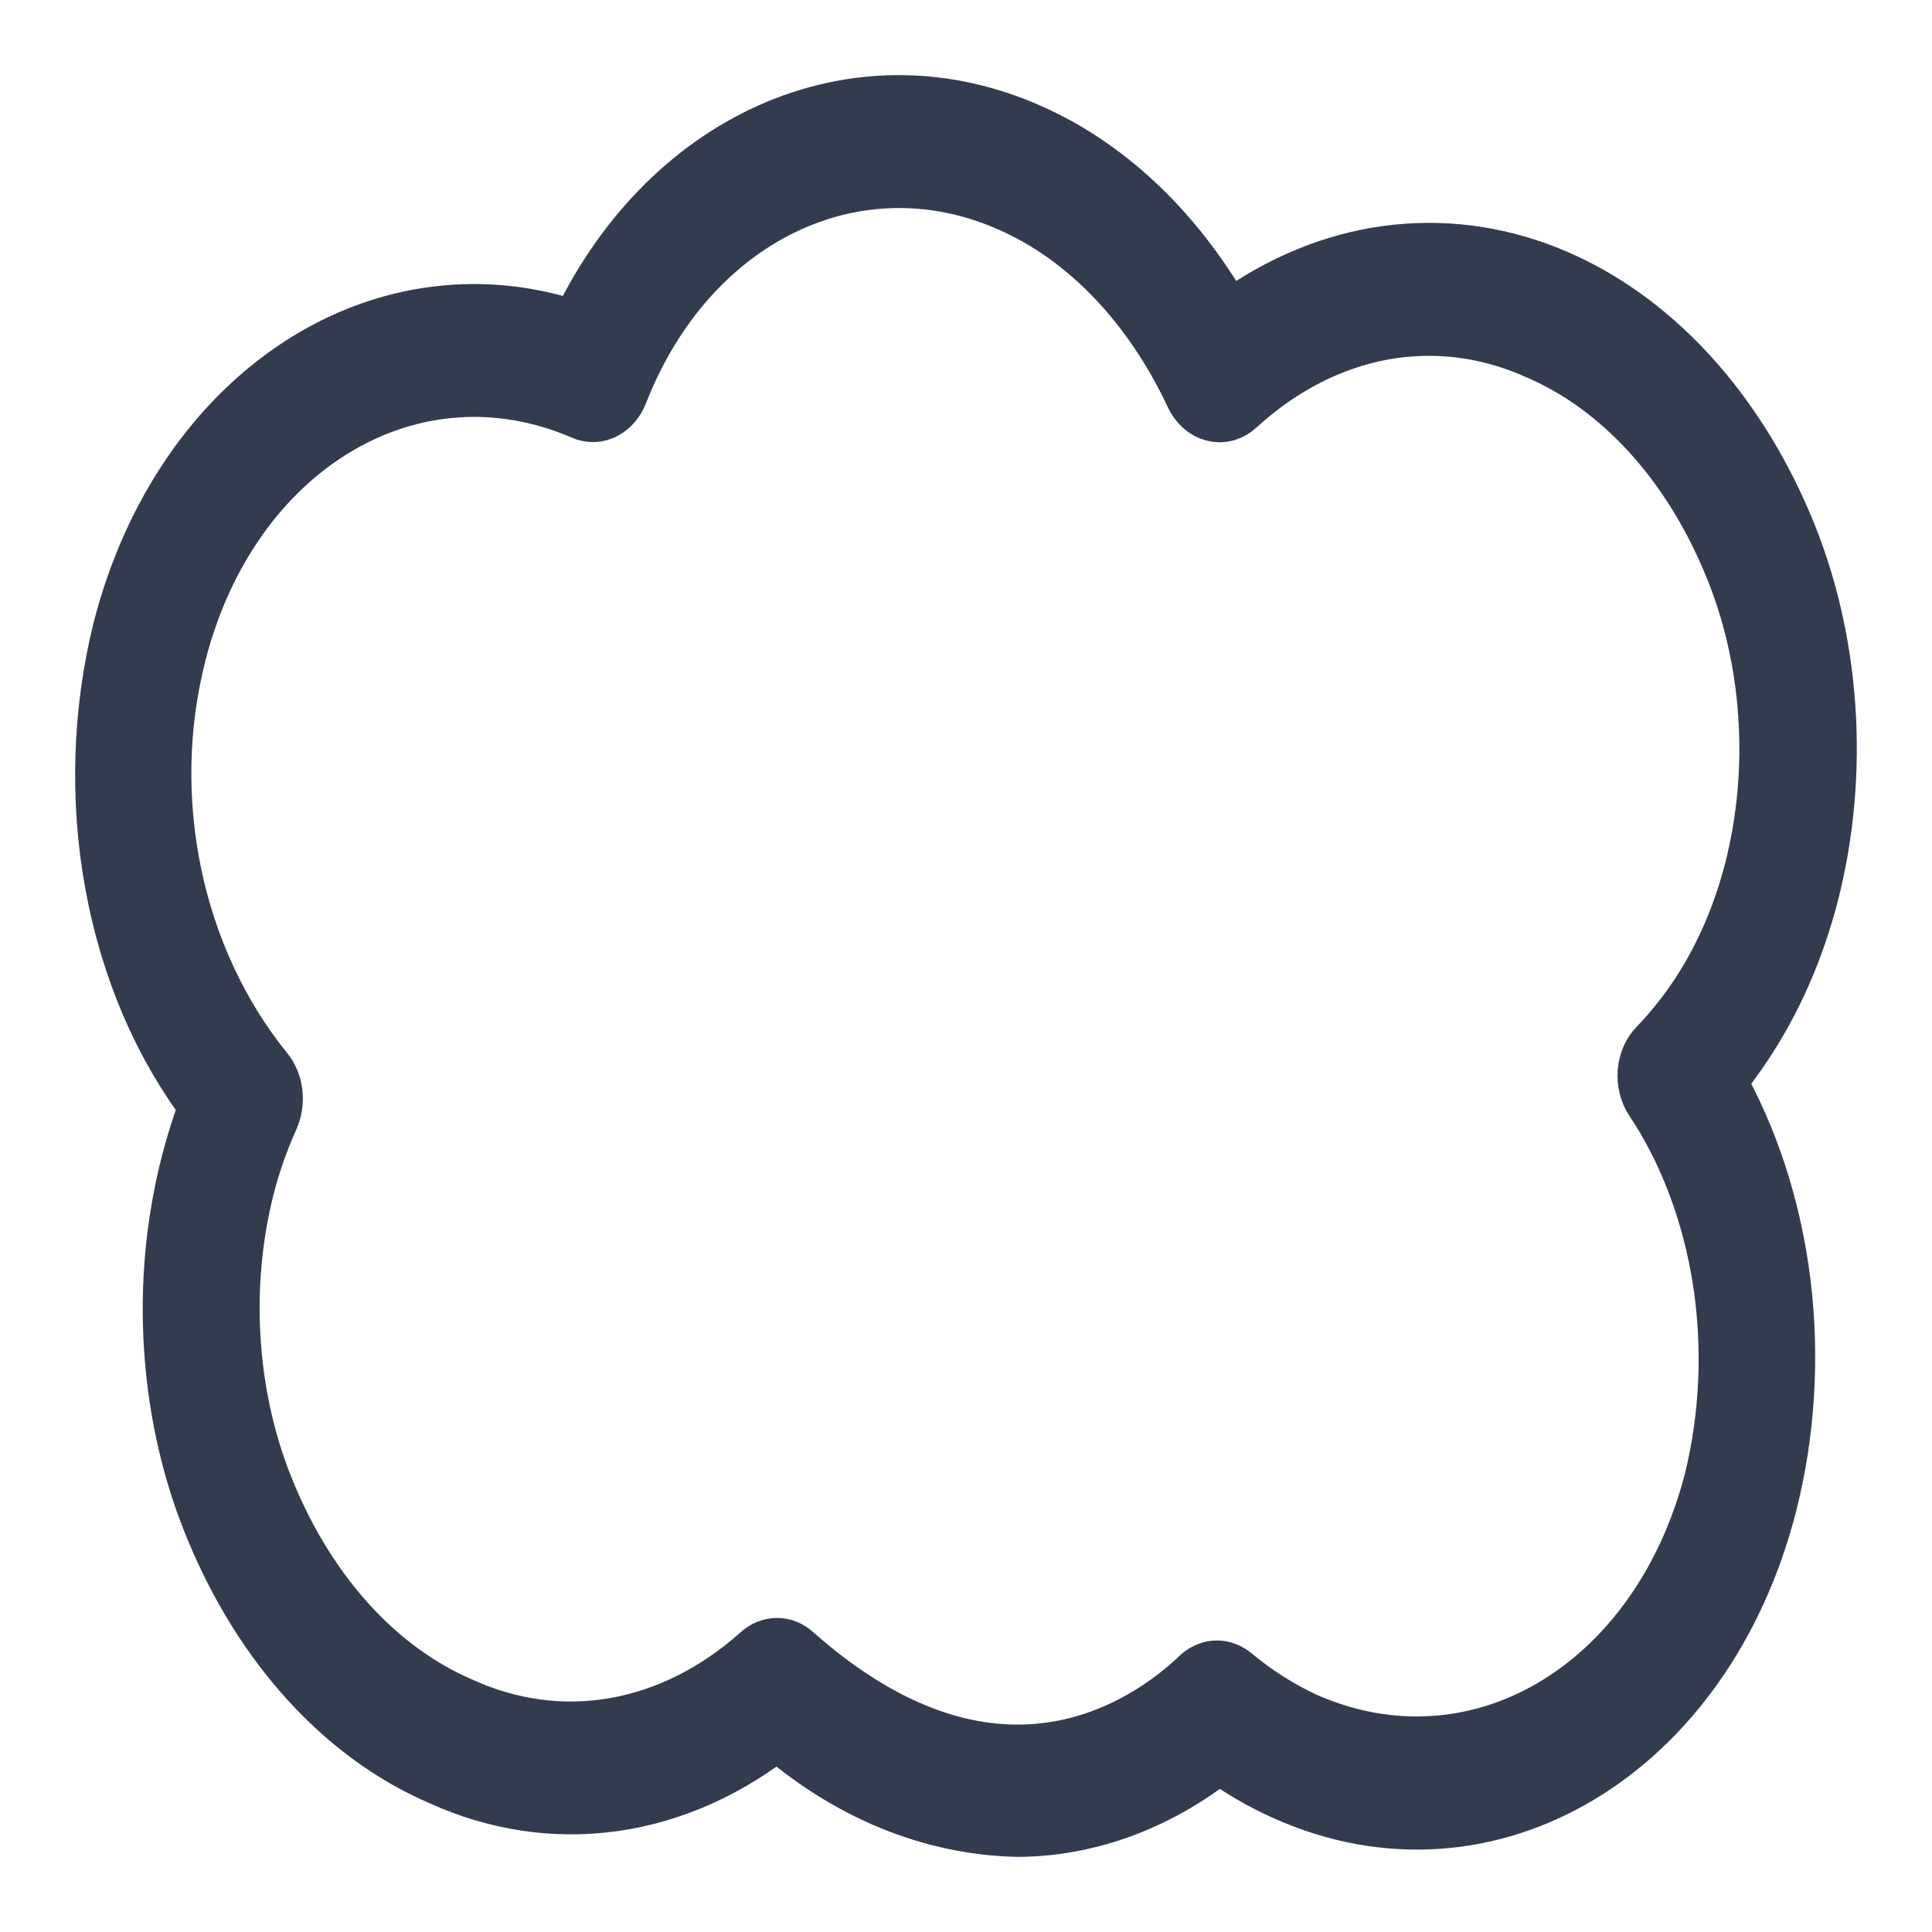 <svg width="18" height="18" viewBox="0 0 18 18" fill="none" xmlns="http://www.w3.org/2000/svg">
<path d="M1.799 10.845C1.656 11.402 1.602 11.992 1.643 12.578C1.683 13.164 1.815 13.732 2.032 14.246C2.482 15.326 3.228 16.14 4.117 16.523C4.631 16.758 5.178 16.839 5.719 16.762C6.26 16.684 6.781 16.45 7.244 16.076C7.906 16.662 8.683 16.983 9.481 17C10.144 16.997 10.793 16.753 11.357 16.296C11.559 16.445 11.77 16.569 11.989 16.666C13.853 17.502 15.857 16.304 16.444 14.004C16.611 13.345 16.654 12.642 16.57 11.956C16.485 11.271 16.275 10.622 15.958 10.066C16.008 10.007 16.057 9.945 16.103 9.881C16.145 9.824 16.184 9.768 16.223 9.709C16.493 9.303 16.7 8.832 16.832 8.321C16.975 7.763 17.027 7.172 16.986 6.586C16.945 5.999 16.812 5.431 16.594 4.916C16.352 4.342 16.025 3.837 15.633 3.431C15.24 3.025 14.79 2.726 14.308 2.552C13.826 2.378 13.323 2.333 12.828 2.418C12.332 2.504 11.855 2.718 11.424 3.05C10.967 2.214 10.322 1.589 9.579 1.262C7.97 0.545 6.211 1.343 5.4 3.12C3.604 2.477 1.731 3.669 1.164 5.87C0.974 6.633 0.948 7.451 1.091 8.232C1.234 9.013 1.54 9.726 1.974 10.292C1.906 10.471 1.848 10.656 1.799 10.845ZM1.625 6.074C2.126 4.127 3.841 3.107 5.449 3.803C5.503 3.827 5.563 3.824 5.616 3.795C5.67 3.766 5.714 3.713 5.74 3.646C6.388 1.986 7.976 1.22 9.43 1.867C10.147 2.184 10.757 2.822 11.153 3.669C11.171 3.707 11.195 3.739 11.223 3.764C11.251 3.789 11.282 3.806 11.315 3.814C11.348 3.823 11.382 3.823 11.414 3.814C11.447 3.804 11.478 3.786 11.505 3.761C11.915 3.386 12.386 3.144 12.88 3.054C13.374 2.965 13.878 3.029 14.35 3.244C15.122 3.578 15.768 4.286 16.159 5.223C16.344 5.66 16.458 6.142 16.493 6.64C16.529 7.138 16.485 7.641 16.364 8.115C16.217 8.688 15.959 9.201 15.616 9.605C15.568 9.664 15.516 9.72 15.464 9.775C15.438 9.801 15.417 9.833 15.401 9.869C15.386 9.906 15.375 9.946 15.371 9.988C15.368 10.03 15.371 10.074 15.381 10.115C15.391 10.156 15.407 10.194 15.428 10.226C15.749 10.707 15.969 11.289 16.068 11.915C16.166 12.541 16.139 13.191 15.99 13.799C15.483 15.766 13.757 16.779 12.139 16.061C11.905 15.952 11.681 15.81 11.471 15.636C11.431 15.602 11.385 15.584 11.338 15.584C11.291 15.584 11.245 15.602 11.205 15.636C10.679 16.142 9.251 17.091 7.375 15.429C7.336 15.393 7.288 15.373 7.239 15.374C7.19 15.374 7.141 15.394 7.1 15.431C6.69 15.798 6.221 16.032 5.73 16.117C5.239 16.202 4.739 16.134 4.271 15.919C3.5 15.585 2.854 14.878 2.464 13.942C2.28 13.505 2.166 13.022 2.131 12.524C2.095 12.026 2.139 11.524 2.259 11.05C2.318 10.822 2.395 10.603 2.489 10.396C2.516 10.334 2.527 10.261 2.519 10.189C2.511 10.118 2.485 10.052 2.445 10.003C1.587 8.947 1.272 7.442 1.625 6.074Z" fill="#333C4E" stroke="#333C4E" stroke-width="0.6"/>
</svg>
